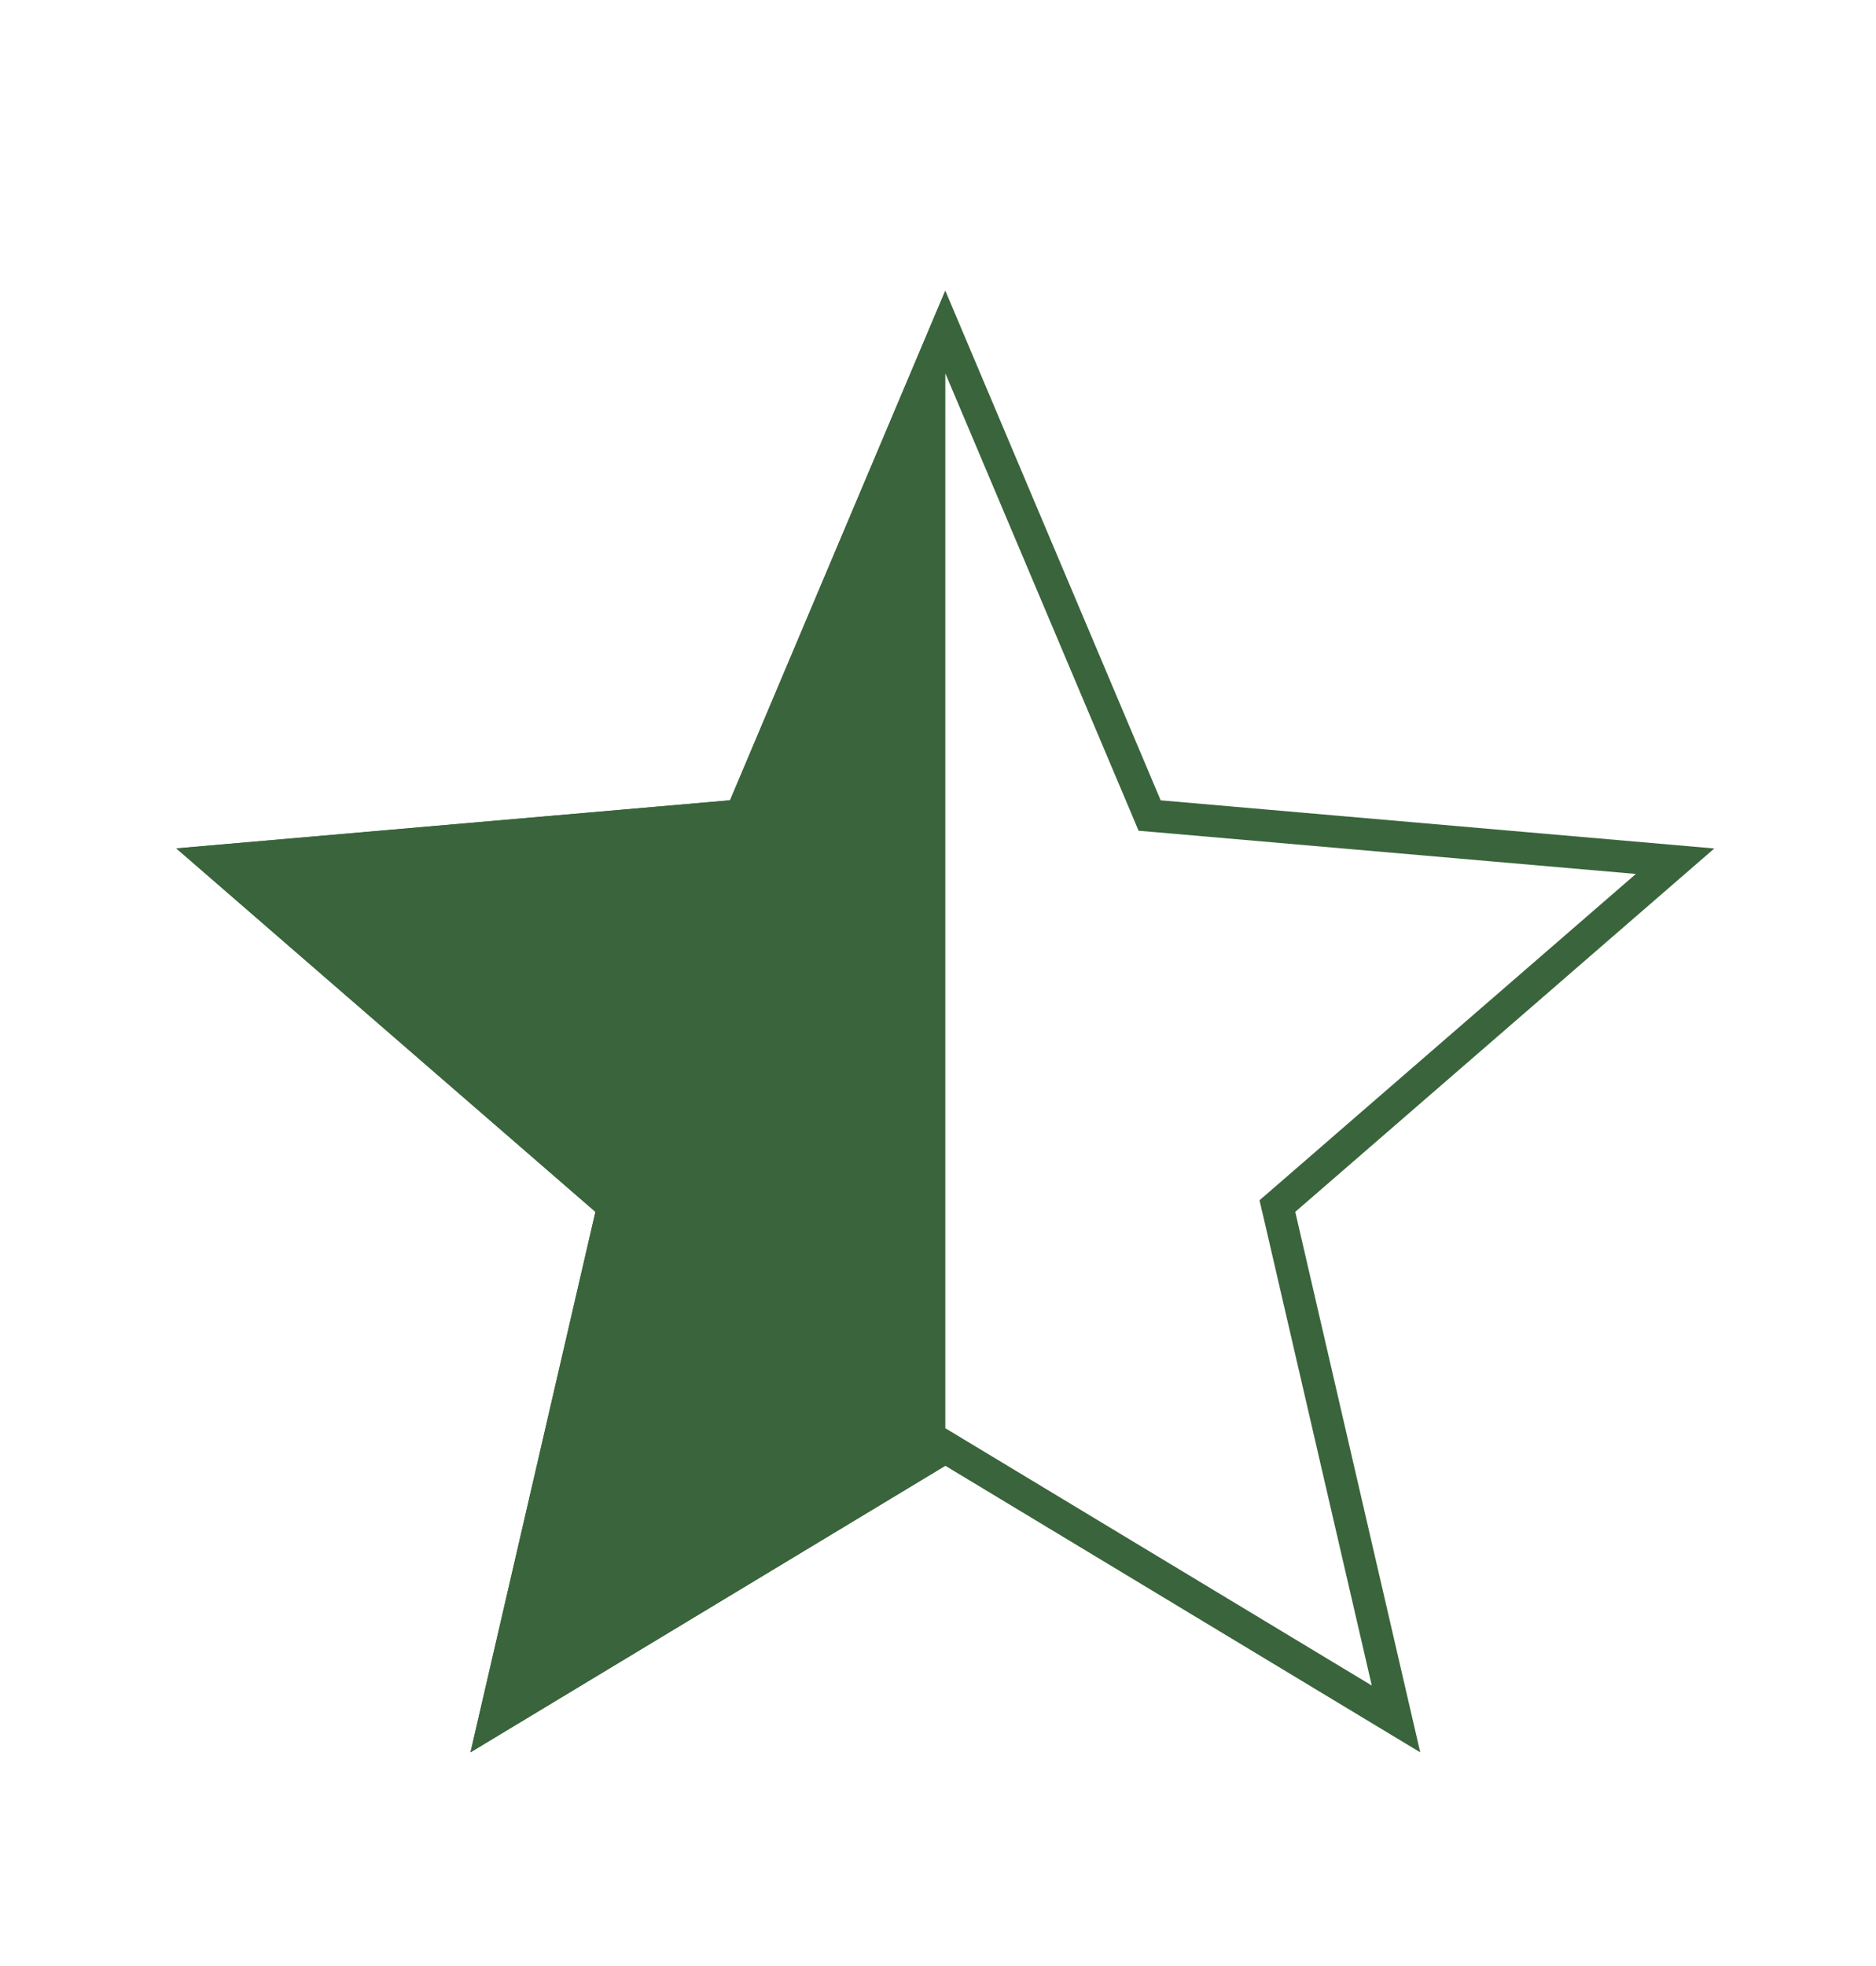 <svg width="21" height="22" viewBox="0 0 21 22" fill="none" xmlns="http://www.w3.org/2000/svg">
<path d="M5.538 19.235L6.841 13.602L6.865 13.496L6.783 13.425L2.413 9.637L8.187 9.135L8.296 9.126L8.338 9.026L10.582 3.715L12.827 9.026L12.869 9.126L12.977 9.135L18.751 9.637L14.381 13.425L14.299 13.496L14.324 13.602L15.627 19.235L10.675 16.248L10.582 16.192L10.489 16.248L5.538 19.235Z" stroke="#3A643B" stroke-width="0.36"/>
<path d="M5.267 19.608L6.665 13.56L1.974 9.493L8.172 8.955L10.582 3.252V9.493V12.499V14.499V16.401L5.267 19.608Z" fill="#3A643B"/>
</svg>
